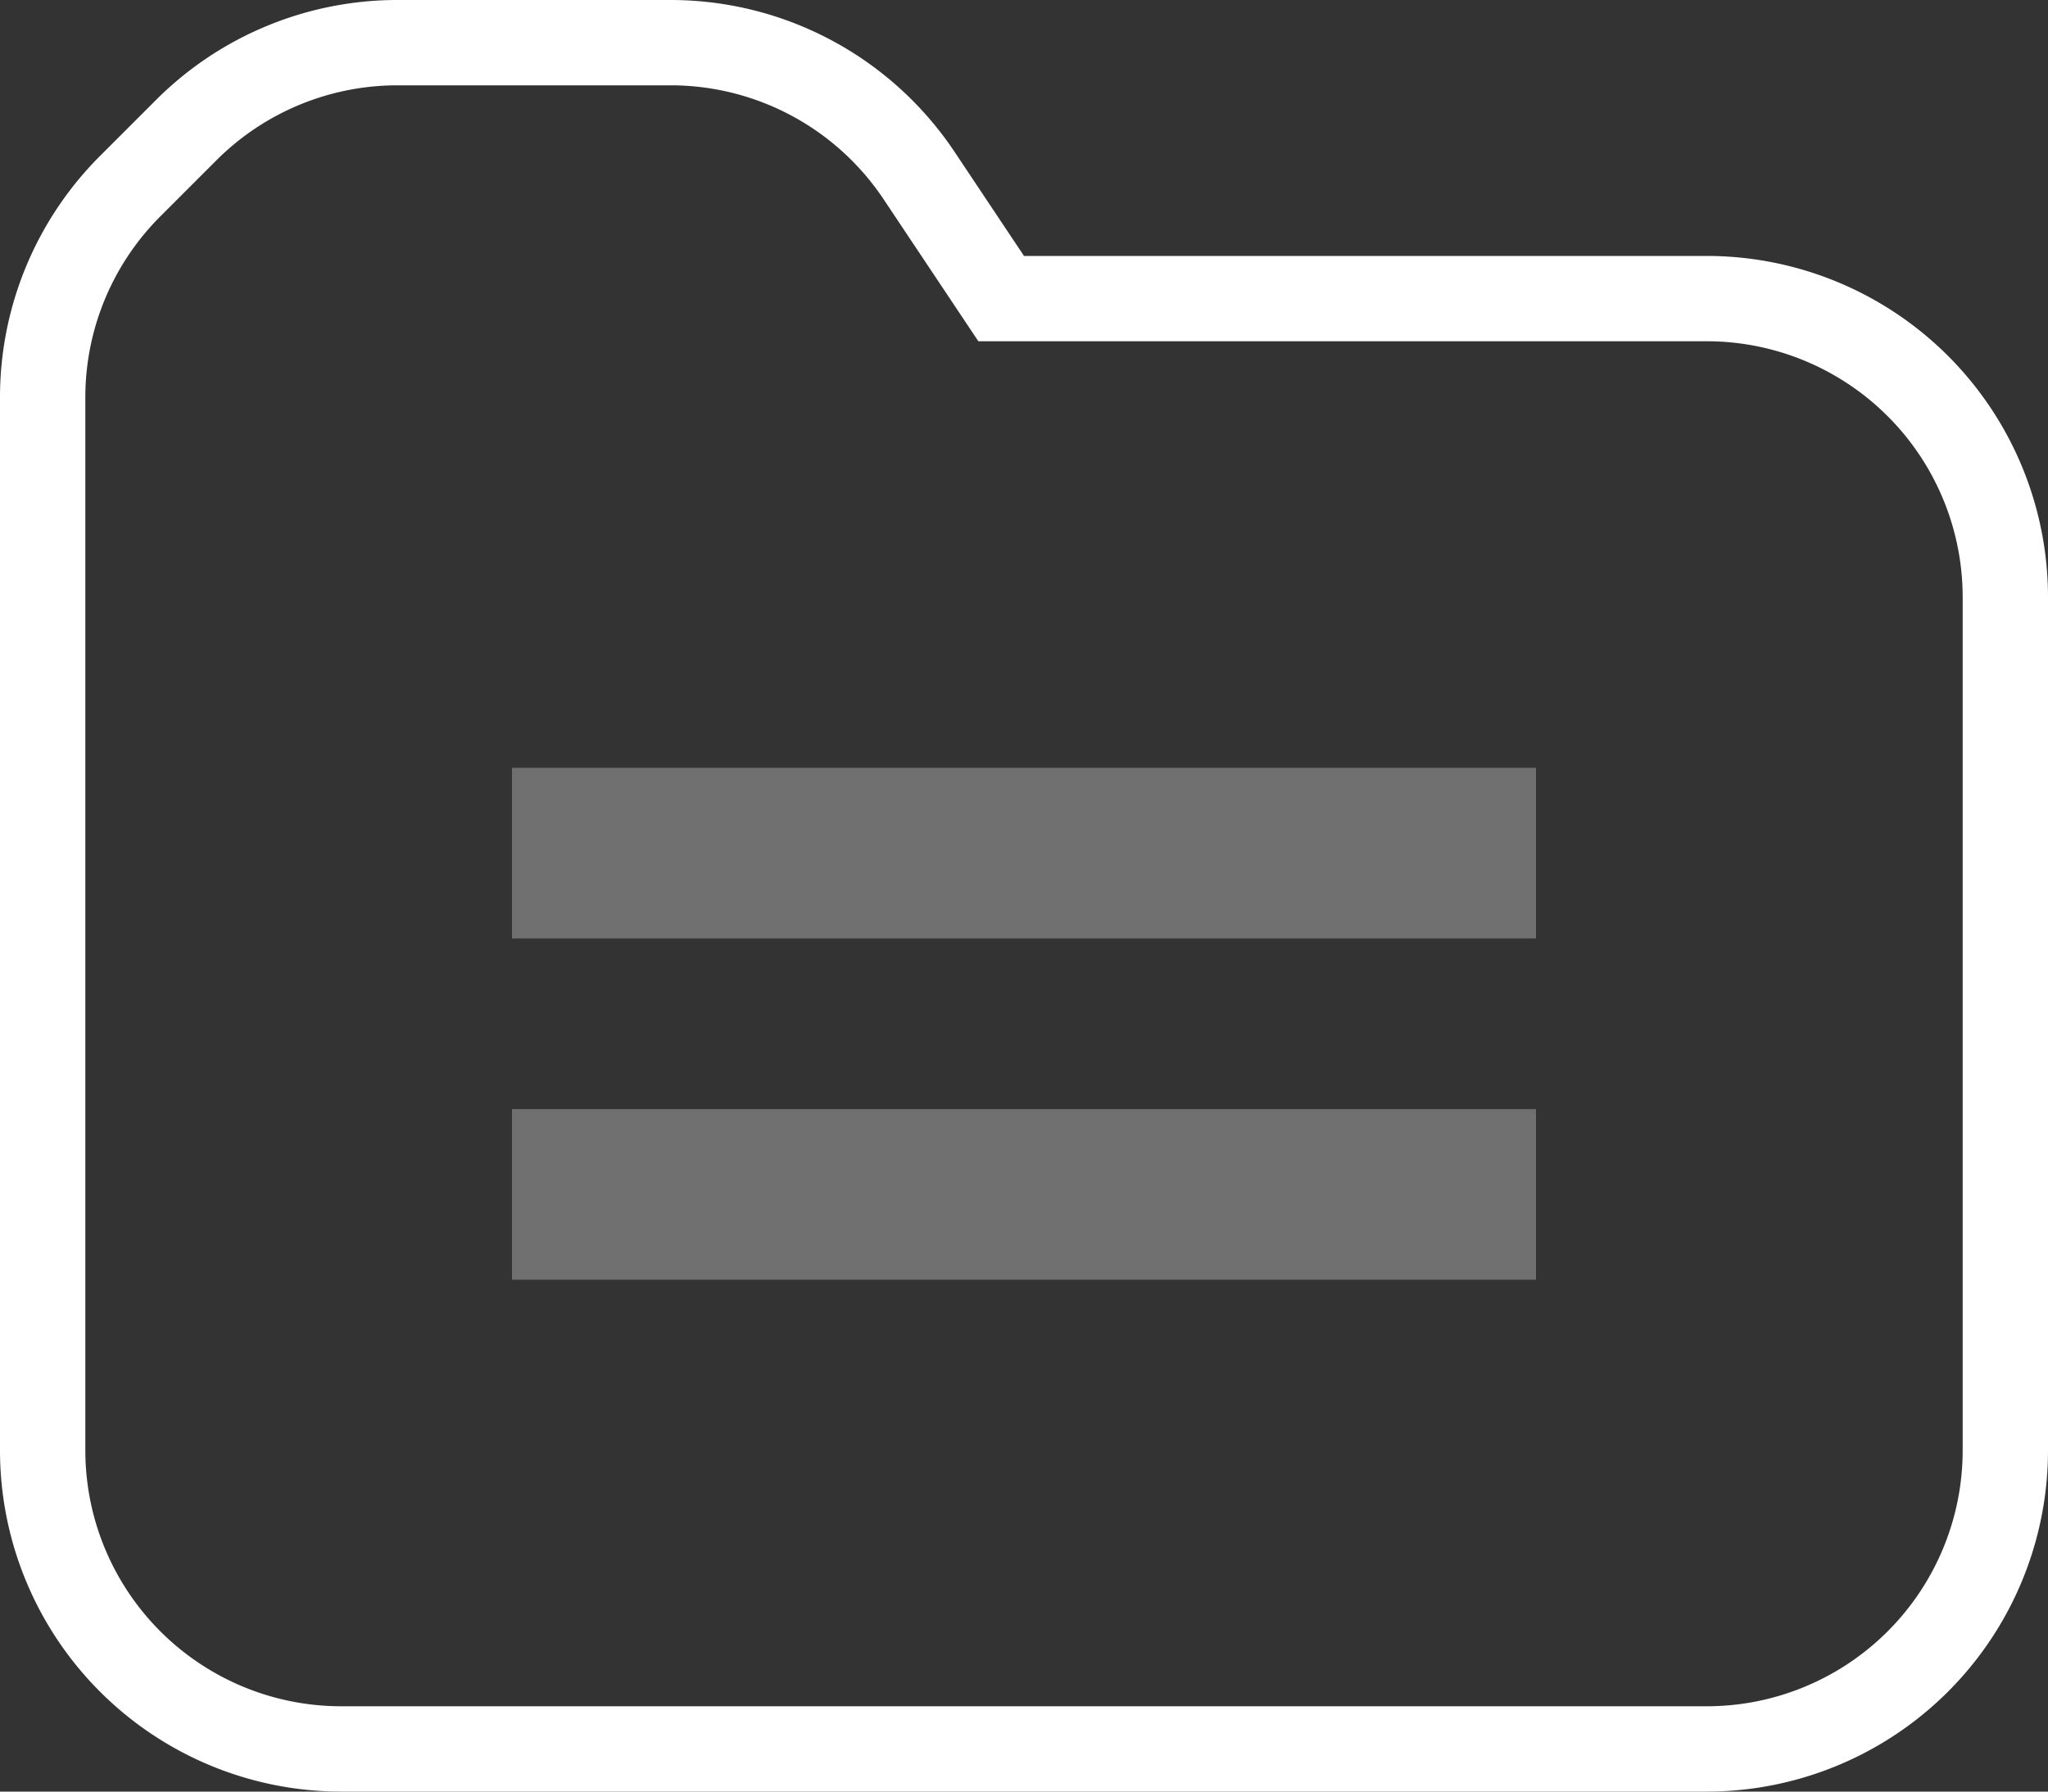 <svg xmlns="http://www.w3.org/2000/svg" width="24" height="21" viewBox="0 0 24 21"><rect x="0" y="0" width="24" height="21" fill="#333333" stroke="none"/><g fill="none" fill-rule="evenodd"><path d="M0-2h24v24H0z"/><path fill="#FFF" fill-rule="nonzero" d="M1.879 2.536A3 3 0 0 0 1 4.656V17a3 3 0 0 0 3 3h16a3 3 0 0 0 3-3V7a3 3 0 0 0-3-3h-8.535l-1.11-1.664A3 3 0 0 0 7.86 1H4.657a3 3 0 0 0-2.121.879l-.657.657zm-.707-.708l.656-.656A4 4 0 0 1 4.657 0h3.202a4 4 0 0 1 3.328 1.781L12 3h8a4 4 0 0 1 4 4v10a4 4 0 0 1-4 4H4a4 4 0 0 1-4-4V4.657a4 4 0 0 1 1.172-2.829z"/><path fill="#FFF" d="M6 9h12v2H6zm0 4h12v2H6z" opacity=".3"/></g></svg>